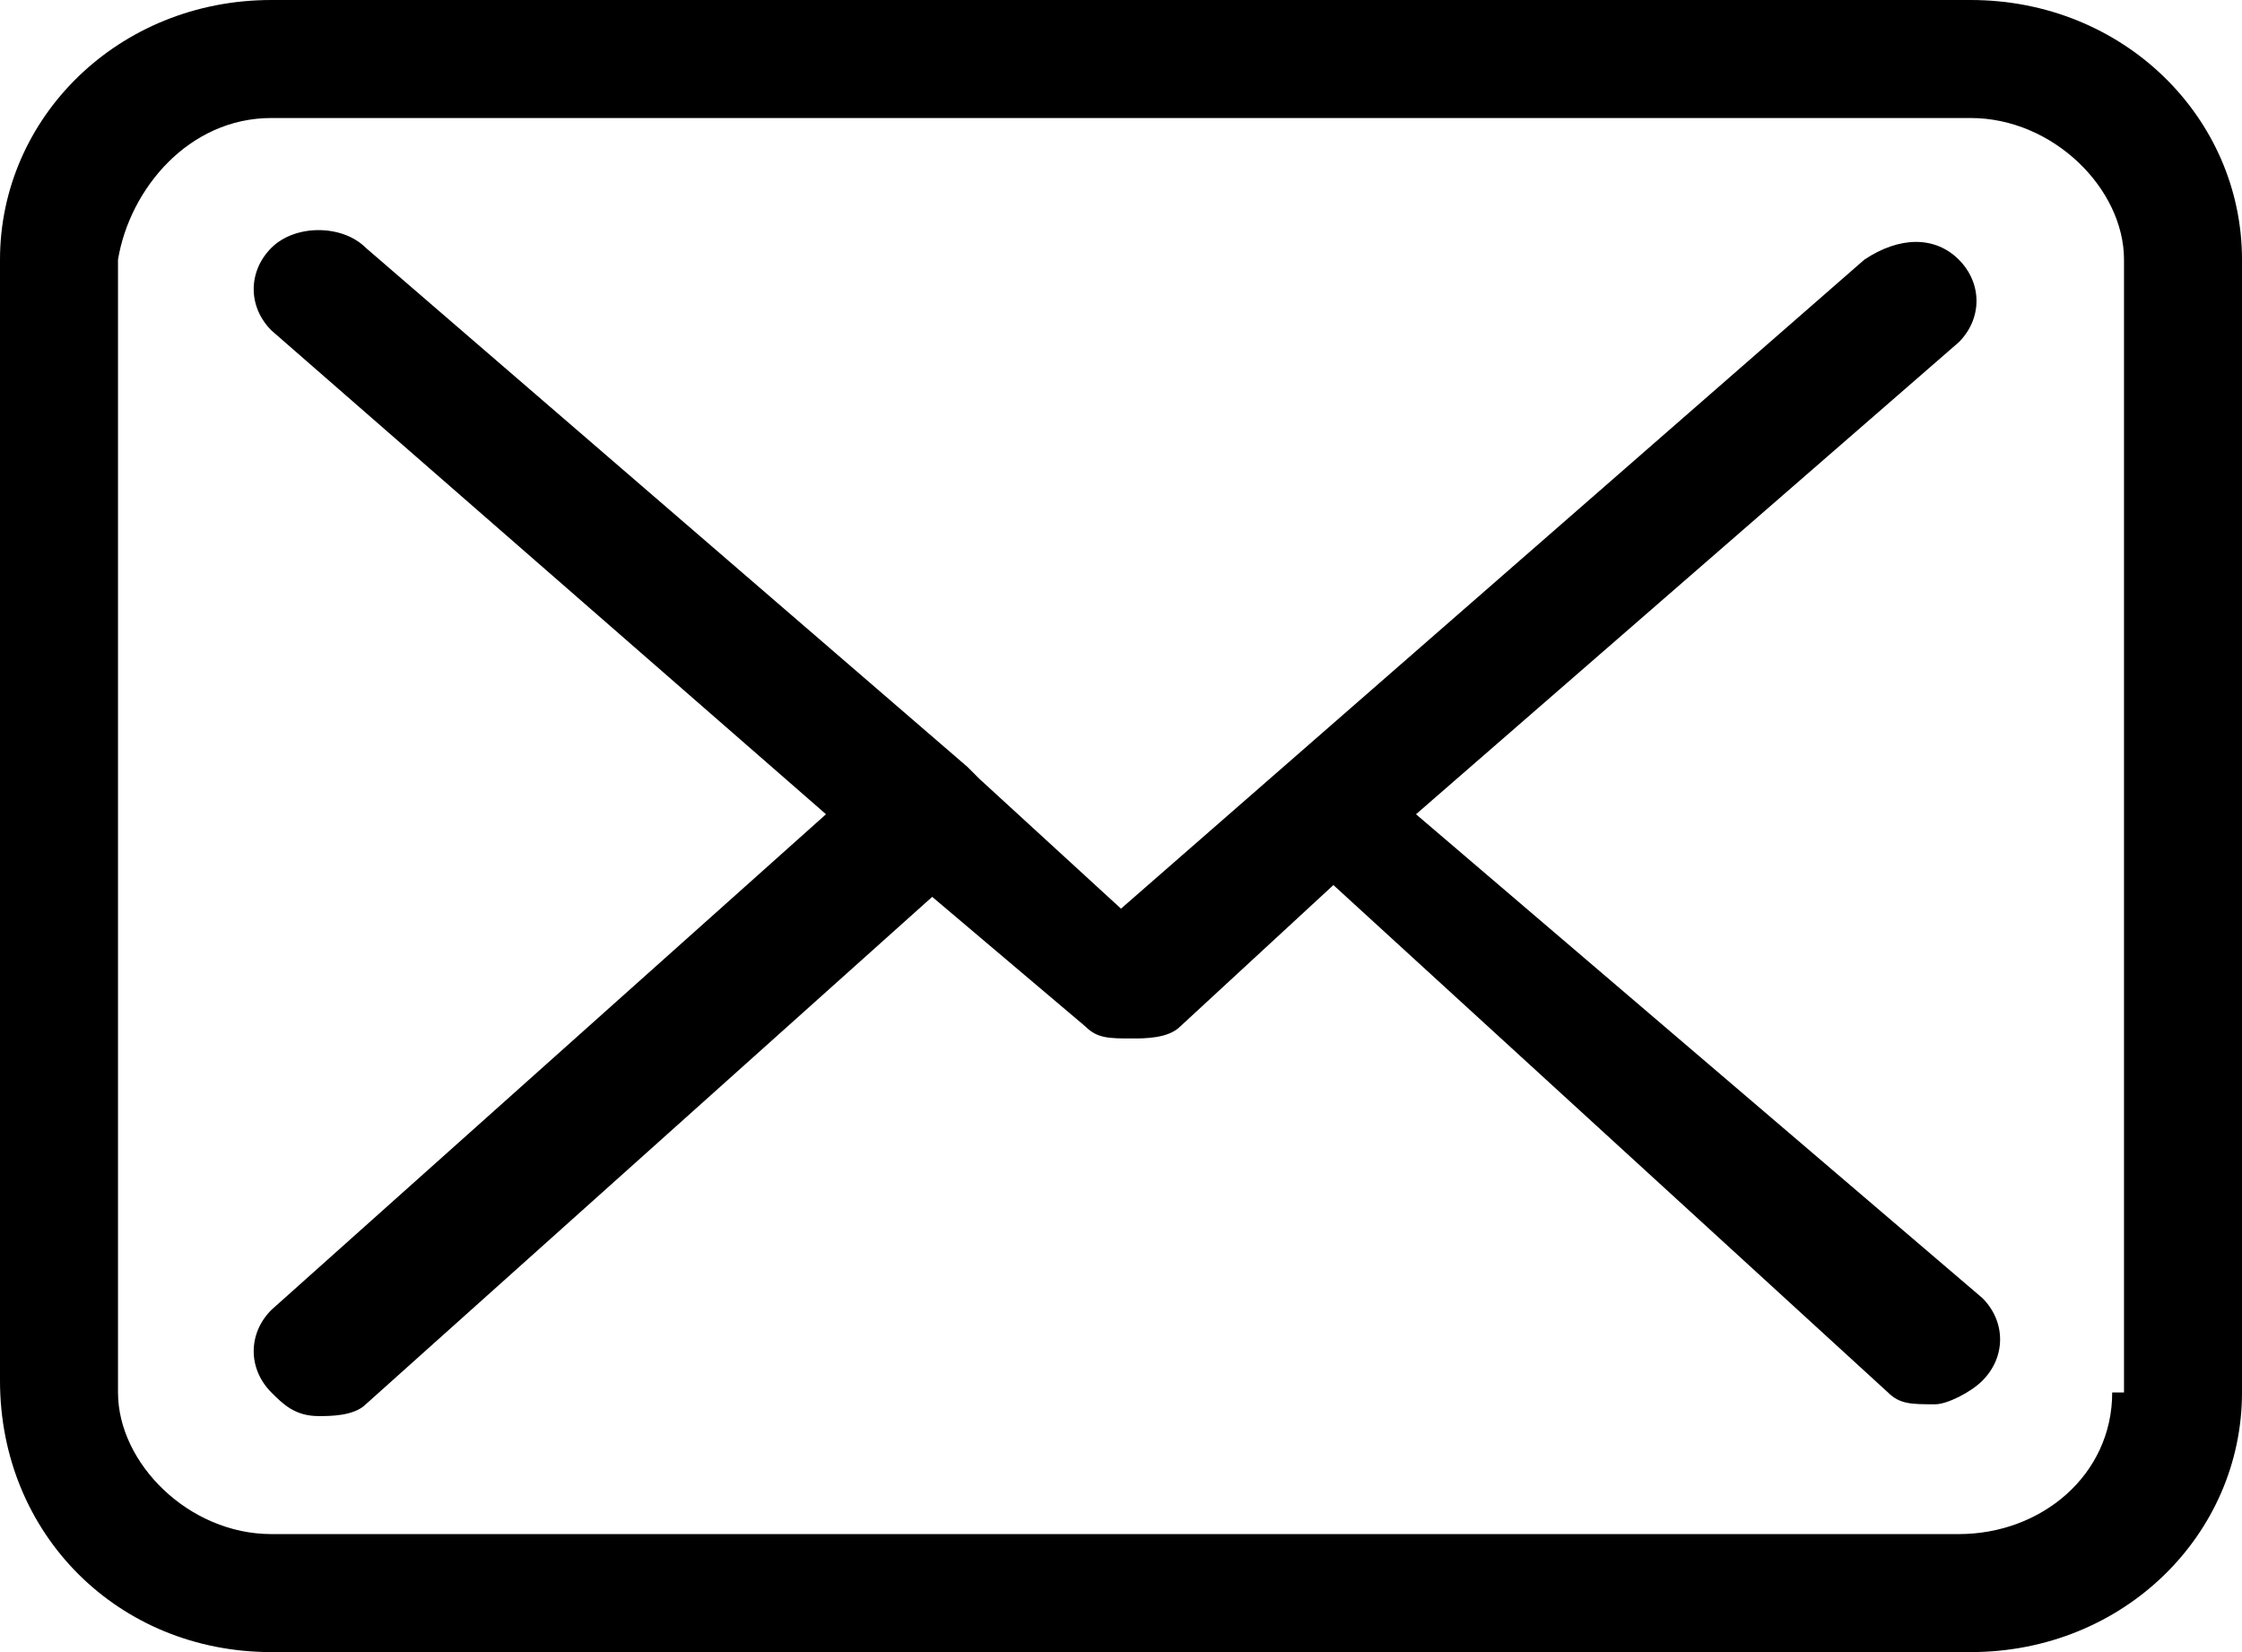 <?xml version="1.0" encoding="utf-8"?>
<!-- Generator: Adobe Illustrator 20.0.0, SVG Export Plug-In . SVG Version: 6.00 Build 0)  -->
<svg version="1.1" id="Layer_1" xmlns="http://www.w3.org/2000/svg" xmlns:xlink="http://www.w3.org/1999/xlink" x="0px" y="0px"
	 viewBox="0 0 19 14" style="enable-background:new 0 0 19 14;" xml:space="preserve">
<style type="text/css">
	.st0{fill-rule:evenodd;clip-rule:evenodd;fill:#F5B756;}
	.st1{fill:#F5B756;}
	.st2{fill-rule:evenodd;clip-rule:evenodd;fill:#FFFFFF;}
	.st3{fill:#FFFFFF;}
	.st4{fill-rule:evenodd;clip-rule:evenodd;fill:#777777;}
	.st5{fill-rule:evenodd;clip-rule:evenodd;fill:#555555;}
	.st6{fill-rule:evenodd;clip-rule:evenodd;fill:#CCCCCC;}
	.st7{fill-rule:evenodd;clip-rule:evenodd;fill:#36D900;}
	.st8{fill-rule:evenodd;clip-rule:evenodd;fill:#888888;}
	.st9{fill-rule:evenodd;clip-rule:evenodd;}
</style>
<g>
	<path class="st9" d="M17.9,11.8c0,0.7-0.6,1.2-1.3,1.2H2.3c-0.7,0-1.3-0.6-1.3-1.2V2.2C1.1,1.6,1.6,1,2.3,1h14.4
		c0.7,0,1.3,0.6,1.3,1.2V11.8L17.9,11.8z M16.7,0H2.3C1,0,0,1,0,2.2v9.5C0,13,1,14,2.3,14h14.4c1.3,0,2.3-1,2.3-2.2V2.2
		C19,1,18,0,16.7,0z"/>
	<path class="st9" d="M12,6.9l4.6-4c0.2-0.2,0.2-0.5,0-0.7s-0.5-0.2-0.8,0L9.5,7.7L8.3,6.6l0,0L8.2,6.5L3.1,2.1
		c-0.2-0.2-0.6-0.2-0.8,0c-0.2,0.2-0.2,0.5,0,0.7l4.7,4.1l-4.7,4.2c-0.2,0.2-0.2,0.5,0,0.7c0.1,0.1,0.2,0.2,0.4,0.2
		c0.1,0,0.3,0,0.4-0.1l4.8-4.3l1.3,1.1c0.1,0.1,0.2,0.1,0.4,0.1c0.1,0,0.3,0,0.4-0.1l1.3-1.2l4.7,4.3c0.1,0.1,0.2,0.1,0.4,0.1
		c0.1,0,0.3-0.1,0.4-0.2c0.2-0.2,0.2-0.5,0-0.7L12,6.9z"/>
</g>
</svg>
